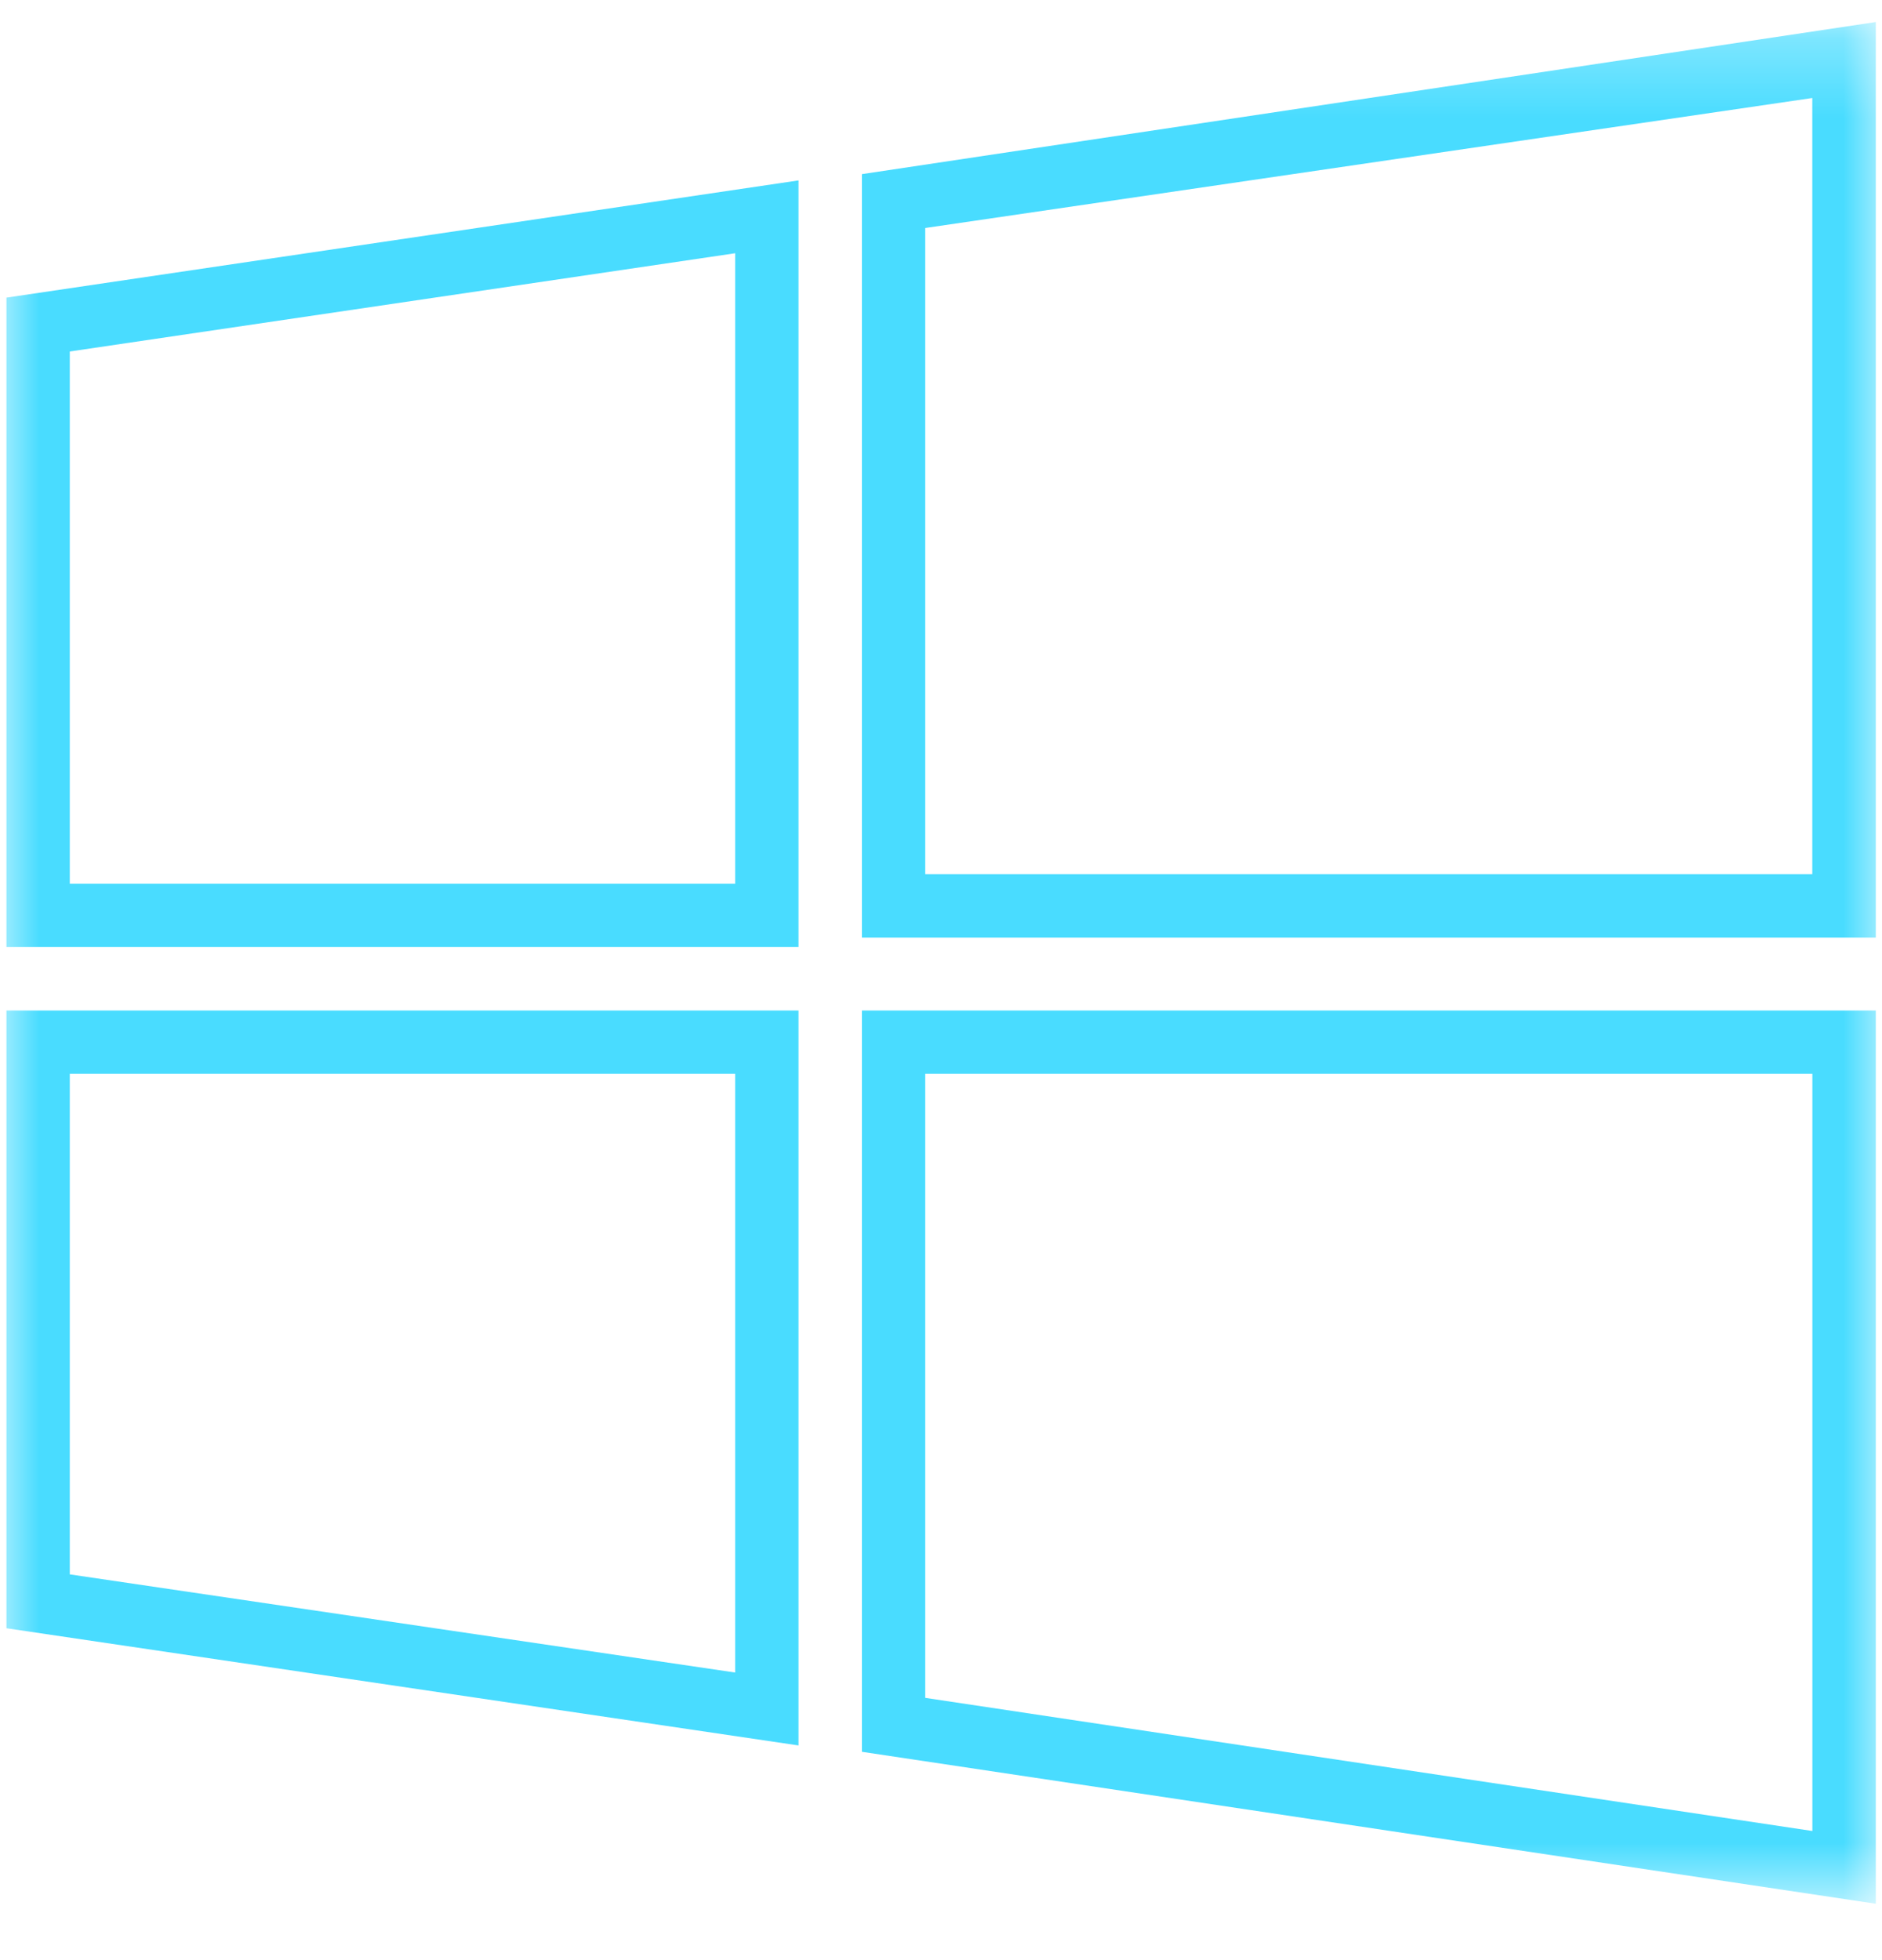 <svg width="24" height="25" viewBox="0 0 24 25" fill="none" xmlns="http://www.w3.org/2000/svg">
<mask id="mask0_570_12679" style="mask-type:luminance" maskUnits="userSpaceOnUse" x="0" y="0" width="24" height="25">
<path d="M0 0.281H24V24.281H0V0.281Z" fill="white"/>
</mask>
<g mask="url(#mask0_570_12679)">
<path d="M10.991 2.221V11.958H23.921V0.281L10.991 2.221ZM23.112 11.15H11.799V2.908L23.111 1.25V11.15H23.112ZM0.082 12.079H10.183V2.301L0.082 3.796V12.079ZM0.89 4.483L9.375 3.23V11.271H0.89V4.483ZM10.991 22.343L23.921 24.281V12.888H10.991V22.343ZM11.799 13.696H23.112V23.353L11.799 21.655V13.696H11.799ZM0.082 20.767L10.183 22.262V12.888H0.082V20.767ZM0.89 13.696H9.375V21.332L0.89 20.08V13.696Z" fill="#49DCFF"/>
</g>
</svg>
